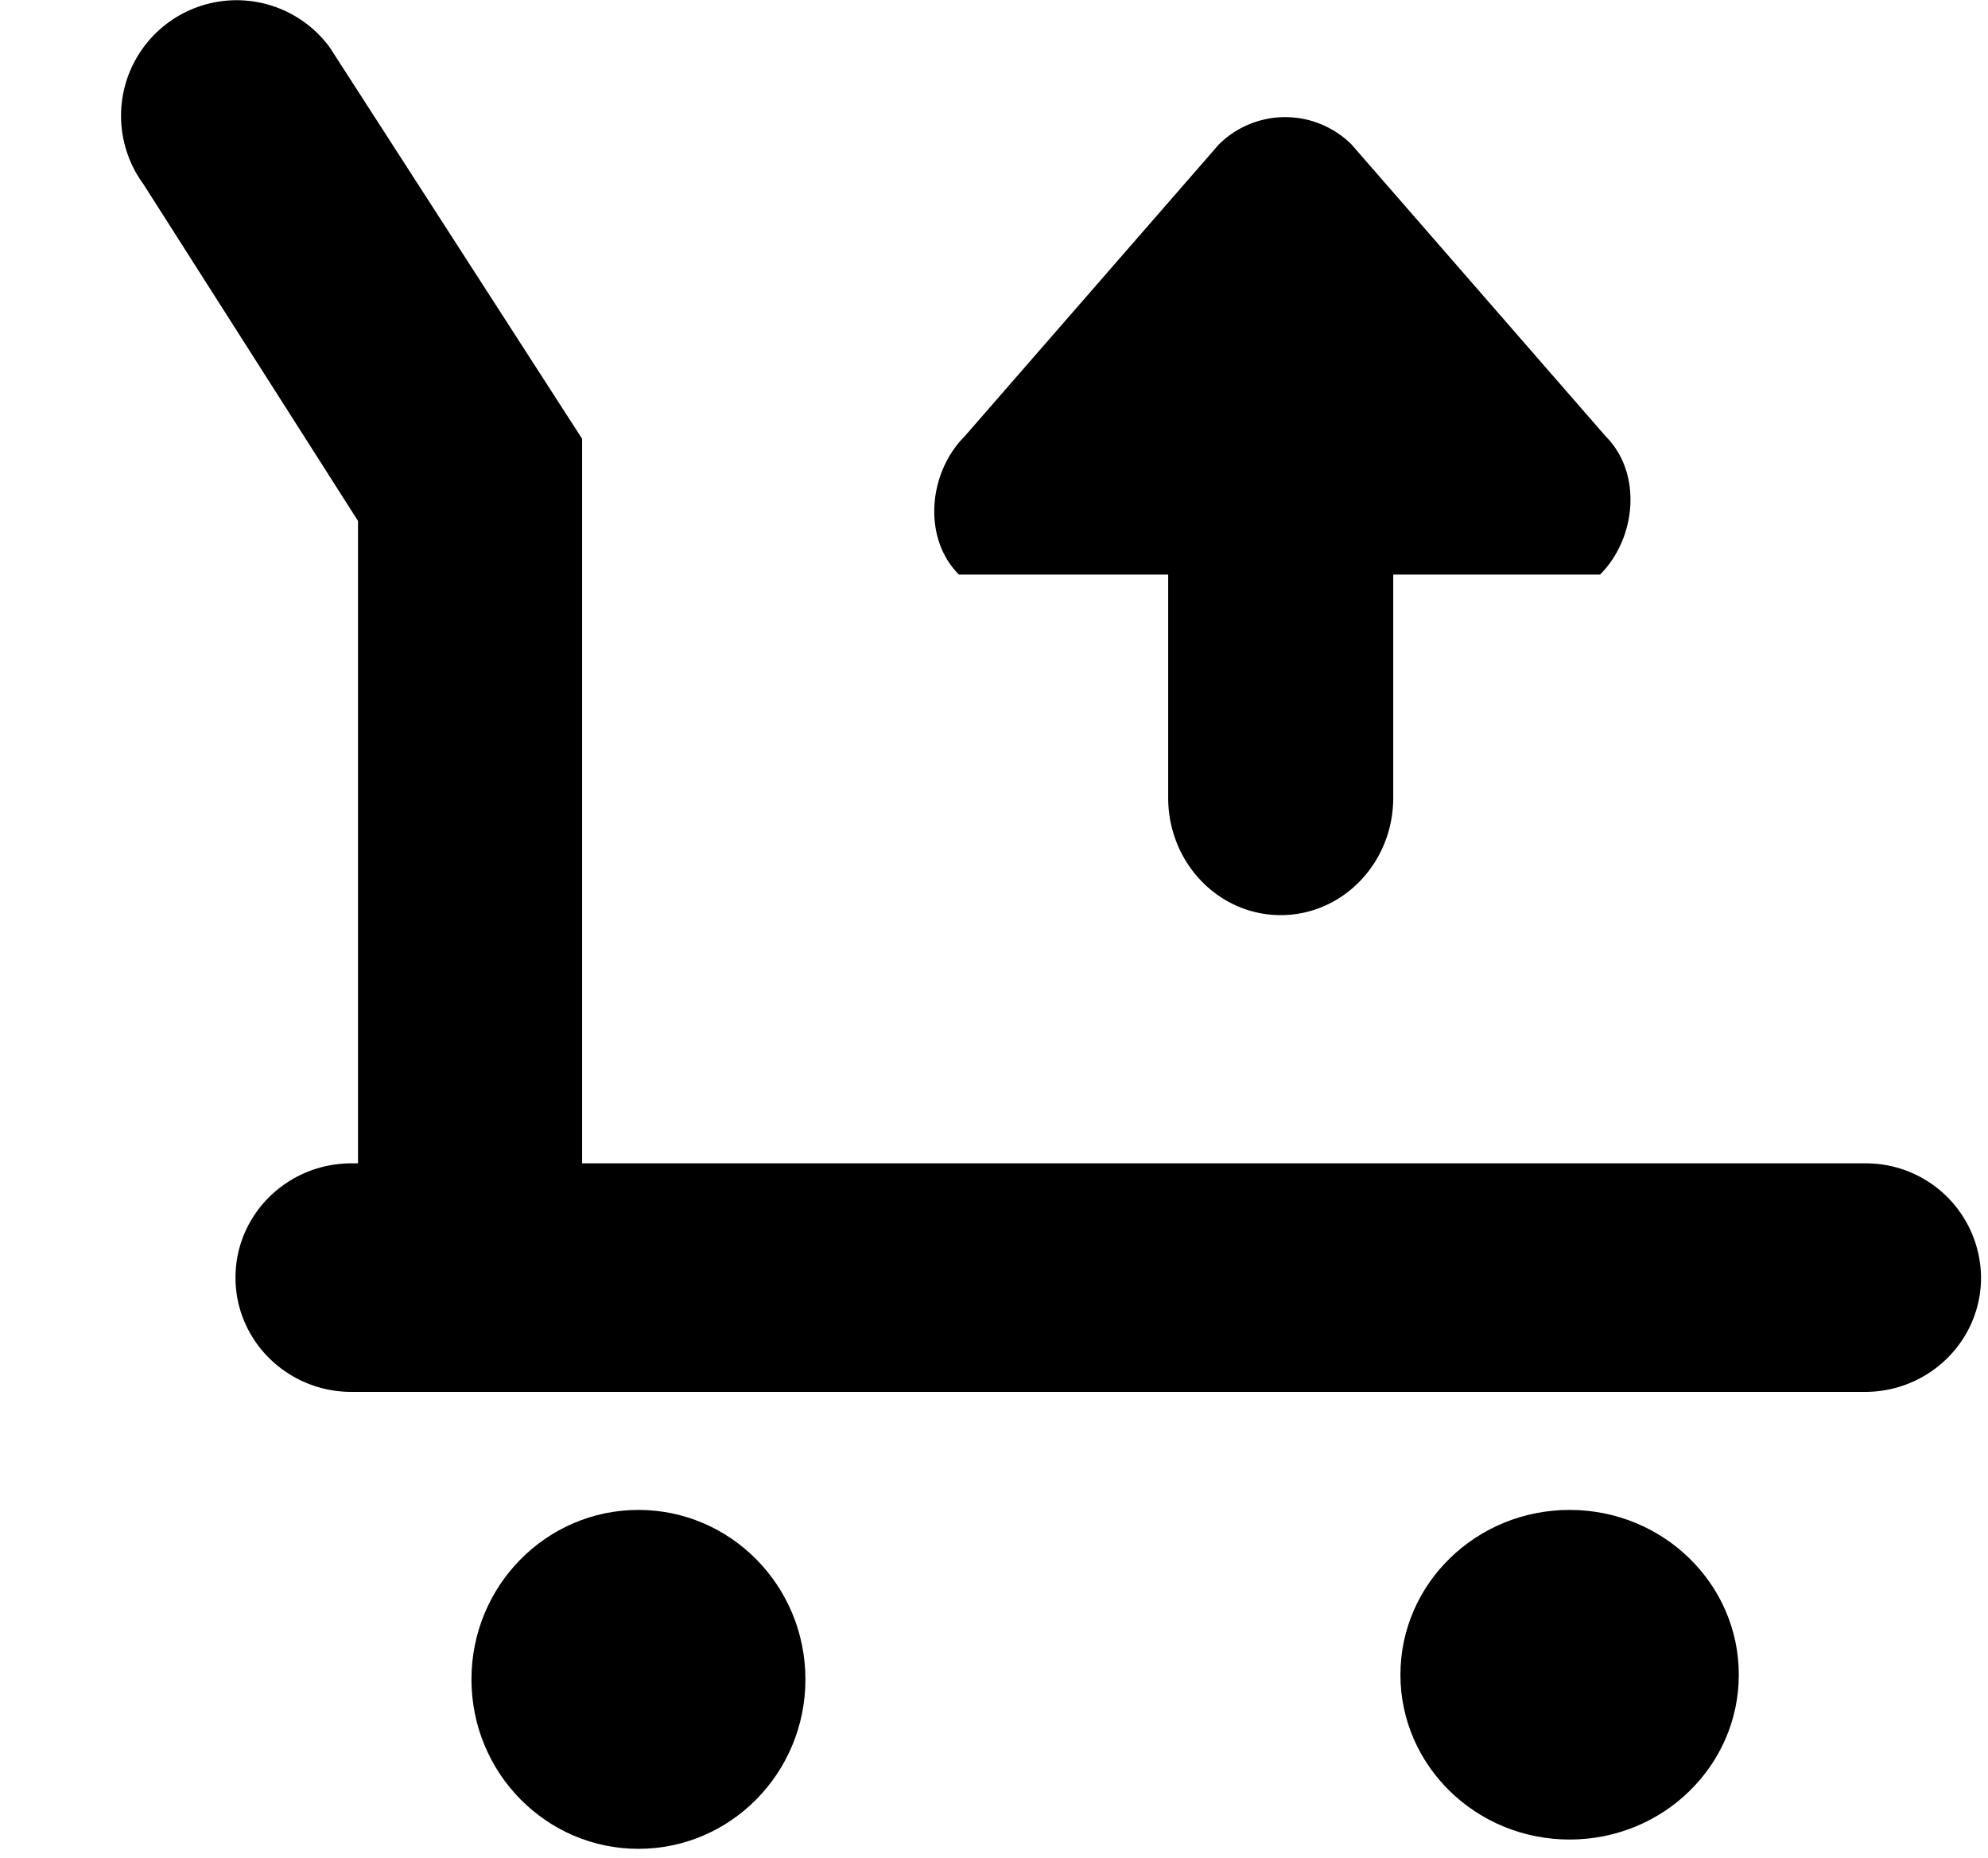 <svg xmlns="http://www.w3.org/2000/svg" width="1.07em" height="1em" viewBox="0 0 17 16"><g fill="currentColor" fill-rule="evenodd"><g transform="translate(1)"><ellipse cx="4.438" cy="14.459" rx="1.438" ry="1.459"/><ellipse cx="12.457" cy="14.419" rx="1.457" ry="1.419"/><path d="M15 10.016H3.953V3.778L1.781.41A.995.995 0 1 0 .174 1.584l1.849 2.901v5.531h-.055c-.553 0-1 .44-1 .984c0 .543.447.984 1 .984H15c.553 0 1-.441 1-.984a.991.991 0 0 0-1-.984"/></g><path d="m13.768 3.757l-2.189-2.513a.811.811 0 0 0-1.143 0L8.247 3.757c-.314.315-.363.876-.049 1.19H10v1.922c0 .559.434 1.01.969 1.01c.535 0 .969-.451.969-1.01V4.947h1.781c.315-.315.364-.875.049-1.19"/></g></svg>